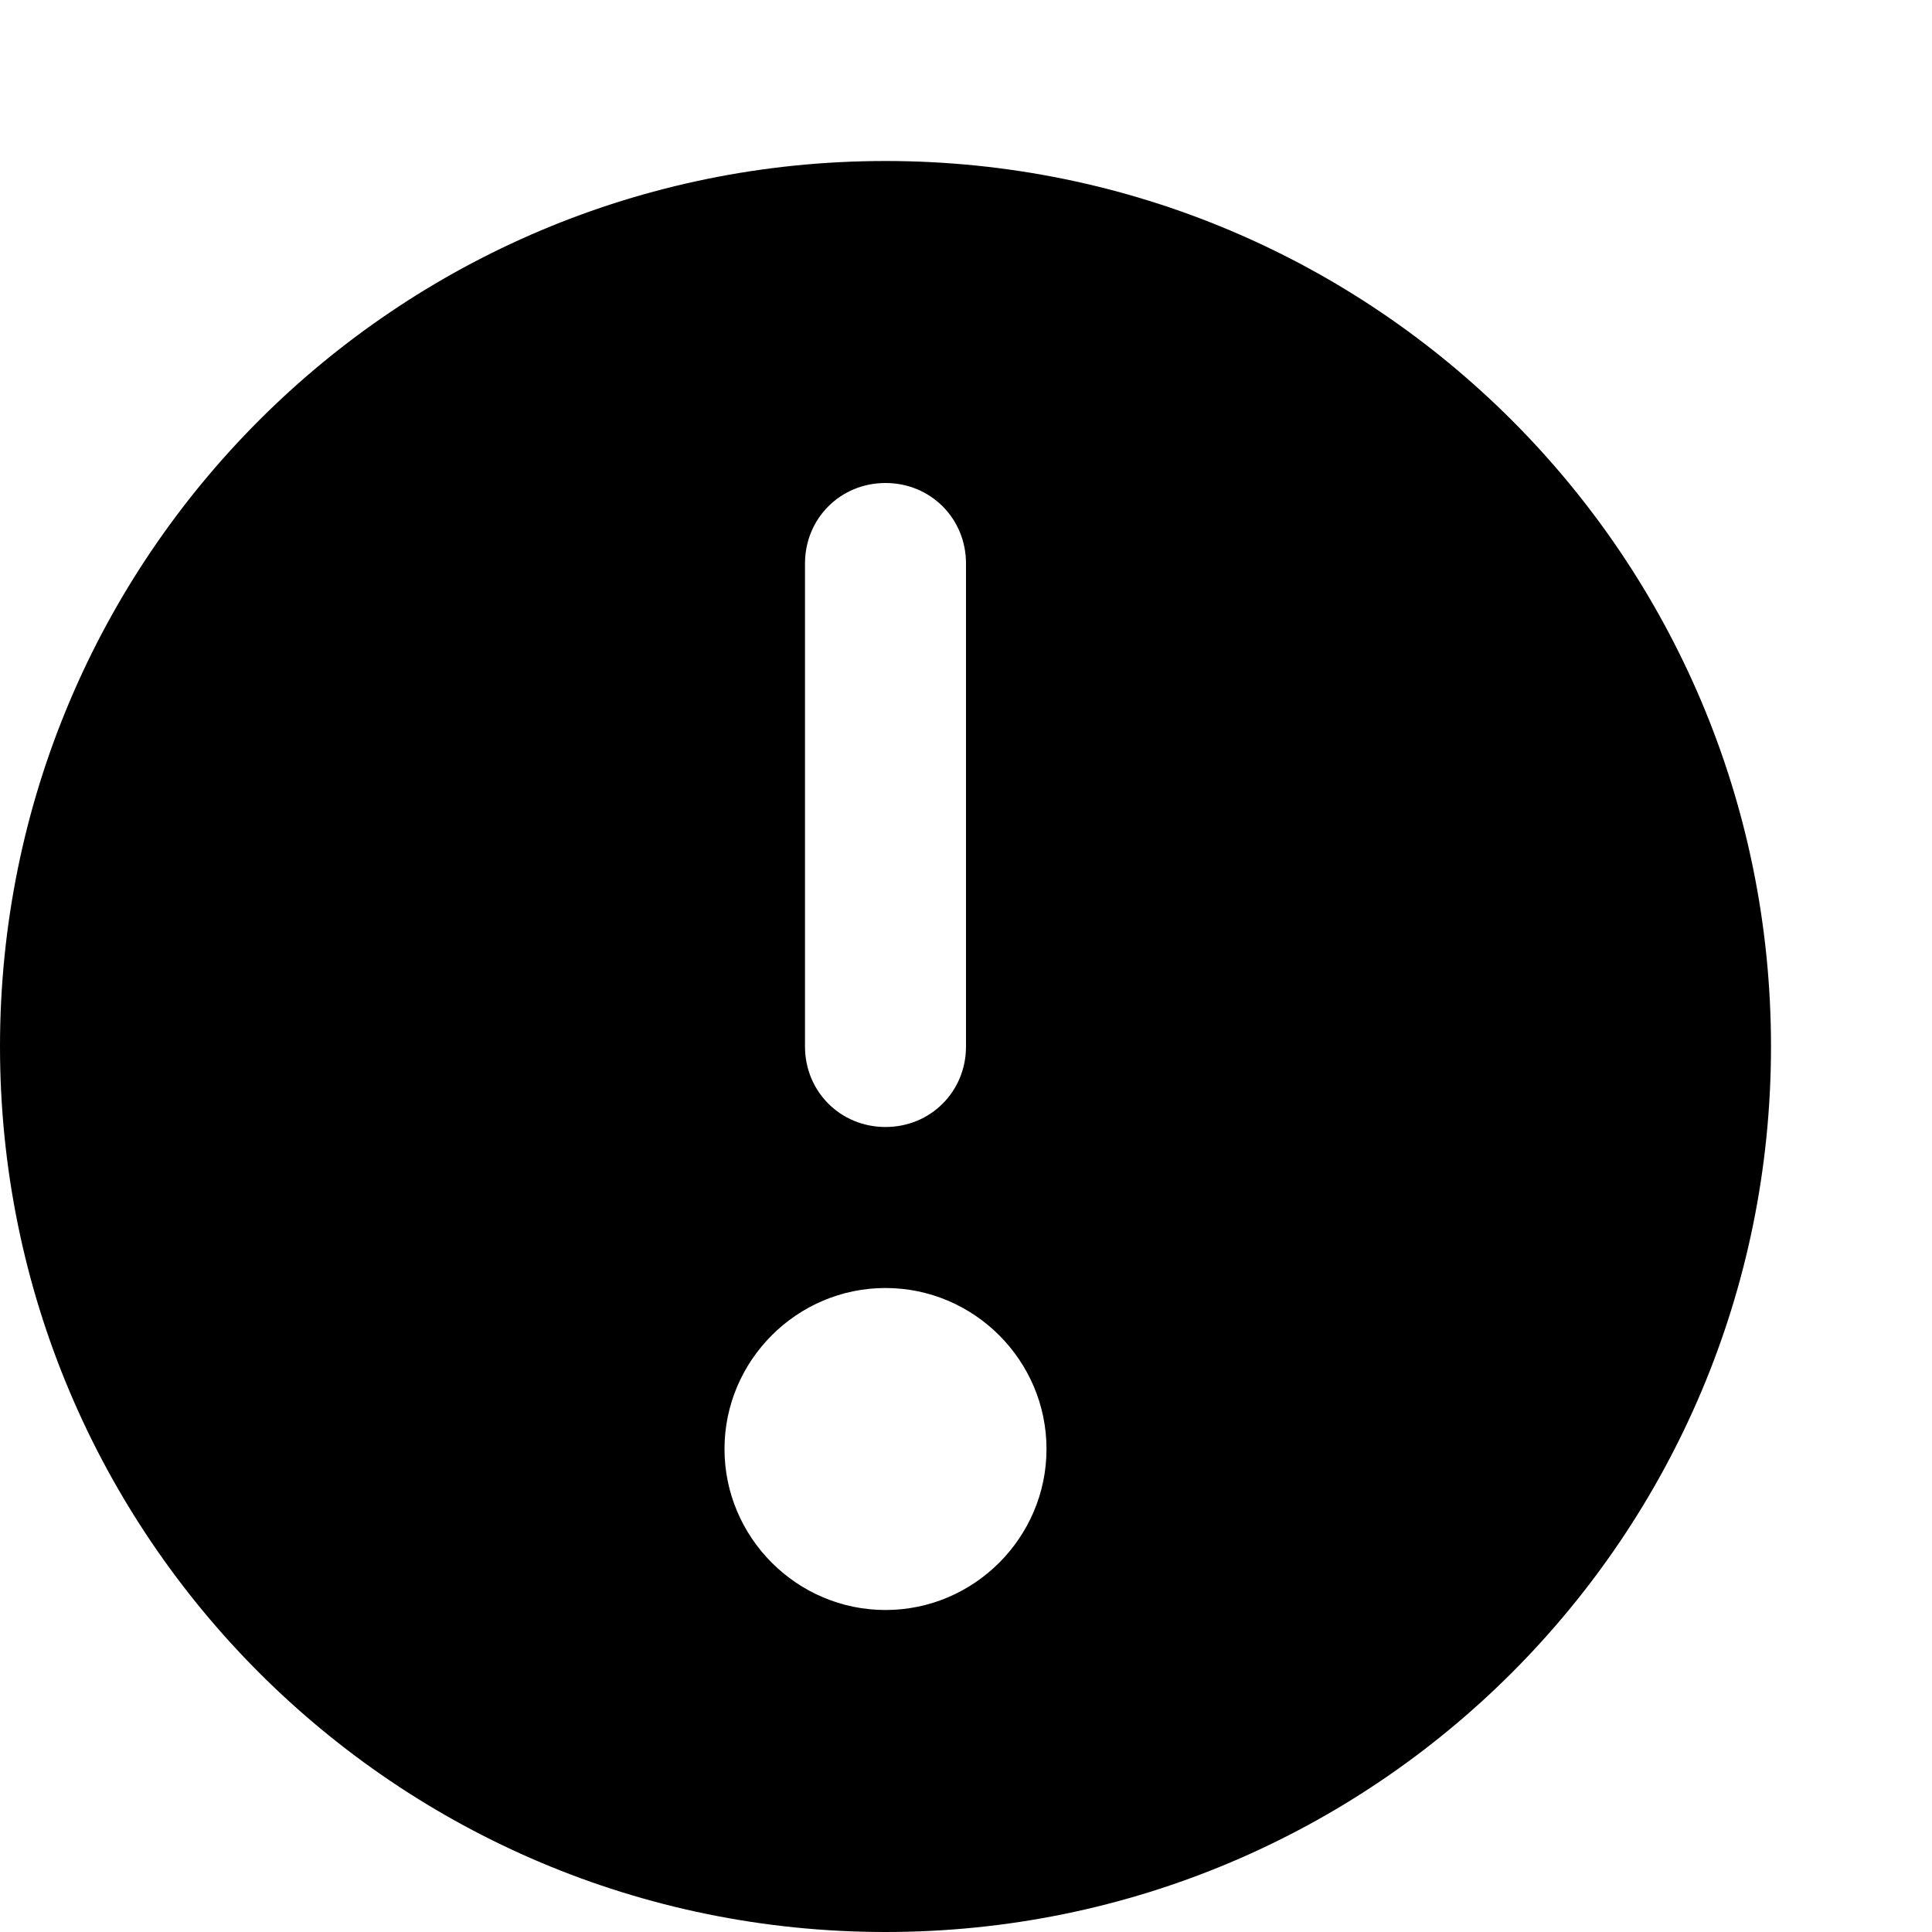 <svg xmlns="http://www.w3.org/2000/svg" xmlns:xlink="http://www.w3.org/1999/xlink" width="12" height="12" viewBox="0 0 12 12"><path fill="currentColor" d="M5.5 1C2.46 1 0 3.46 0 6.5S2.46 12 5.5 12S11 9.54 11 6.5S8.54 1 5.5 1M5 3.5c0-.28.22-.5.5-.5s.5.22.5.5v3c0 .28-.22.5-.5.5S5 6.78 5 6.5zm.5 6.5c-.55 0-1-.45-1-1s.45-1 1-1s1 .45 1 1s-.45 1-1 1"/></svg>